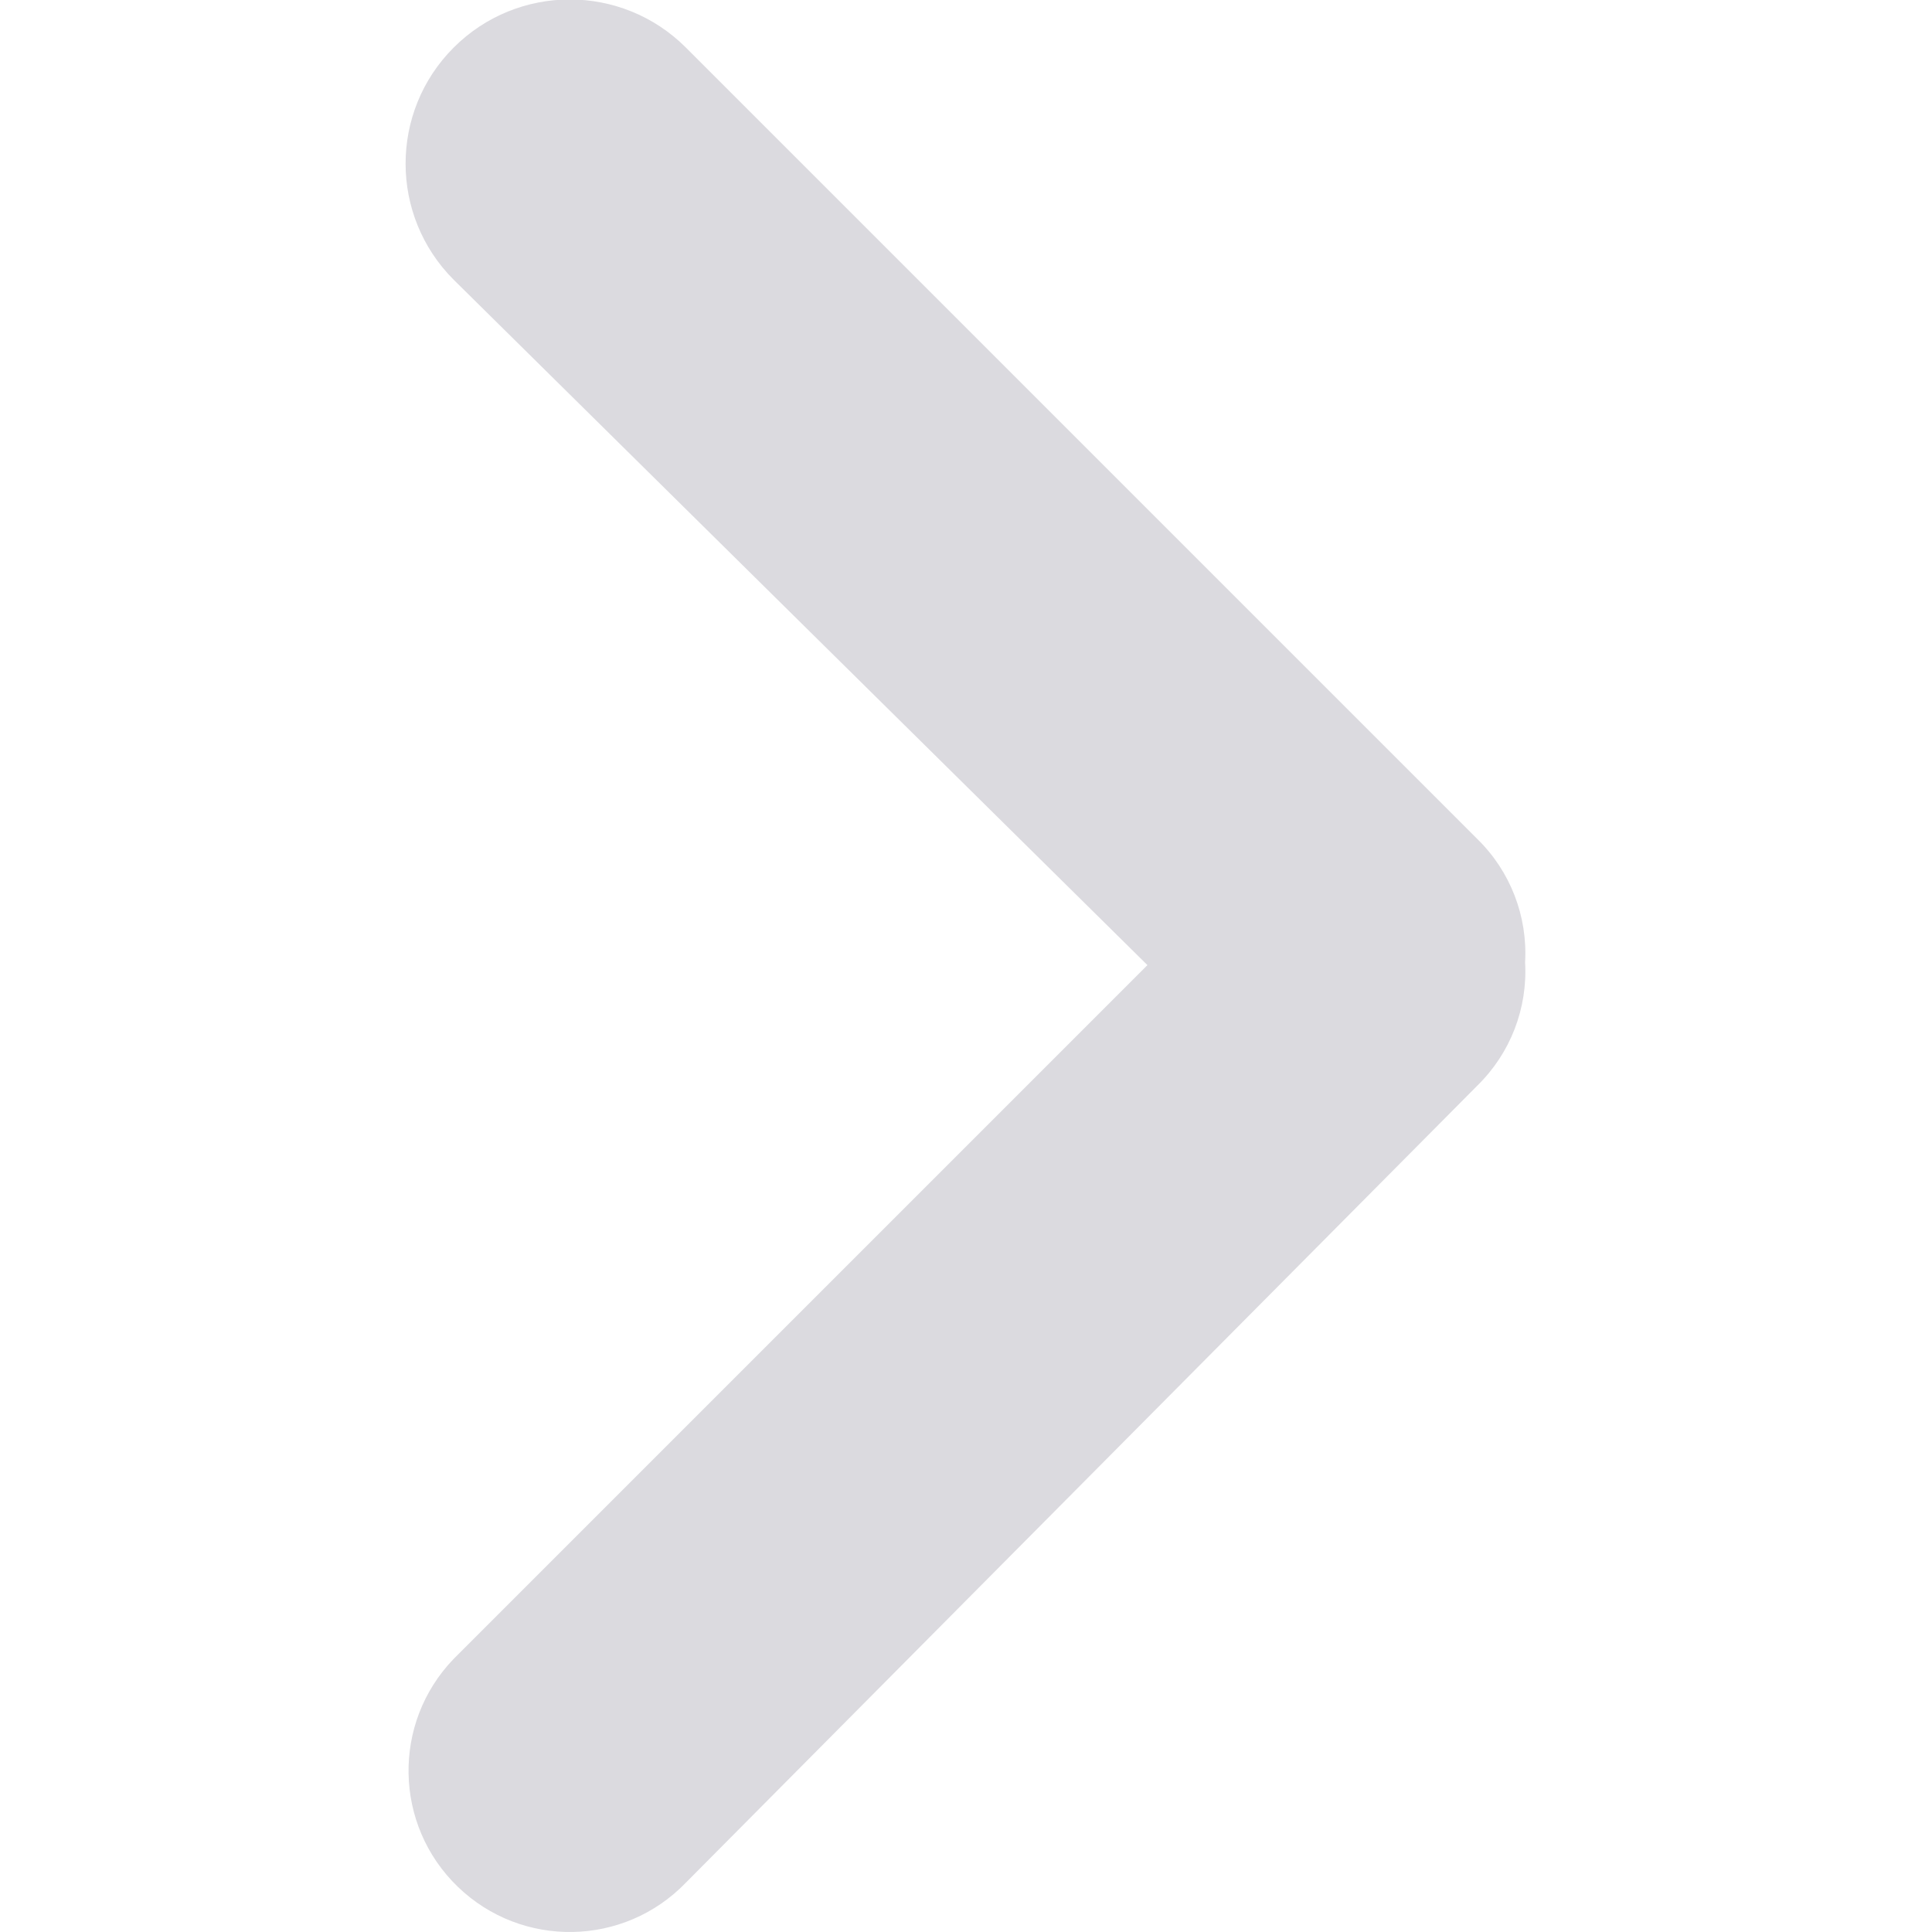 <?xml version="1.0" encoding="utf-8"?>
<!-- Generator: Adobe Illustrator 16.0.0, SVG Export Plug-In . SVG Version: 6.00 Build 0)  -->
<!DOCTYPE svg PUBLIC "-//W3C//DTD SVG 1.1//EN" "http://www.w3.org/Graphics/SVG/1.1/DTD/svg11.dtd">
<svg version="1.1" id="图层_1" xmlns="http://www.w3.org/2000/svg" xmlns:xlink="http://www.w3.org/1999/xlink" x="0px" y="0px"
	 width="200px" height="200px" viewBox="0 0 200 200" enable-background="new 0 0 200 200" xml:space="preserve">
<path fill="#DBDADF" d="M157.877,99.618c0.276-4.759-1.519-9.404-4.922-12.742L71.001,4.923c-6.637-6.637-17.398-6.637-24.036,0
	s-6.637,17.398,0,24.036l71.817,70.949l-71.817,71.817c-6.397,6.638-6.203,17.204,0.434,23.602
	c6.638,6.397,17.204,6.203,23.602-0.434l81.954-82.533C156.358,109.022,158.153,104.377,157.877,99.618z"/>
</svg>
